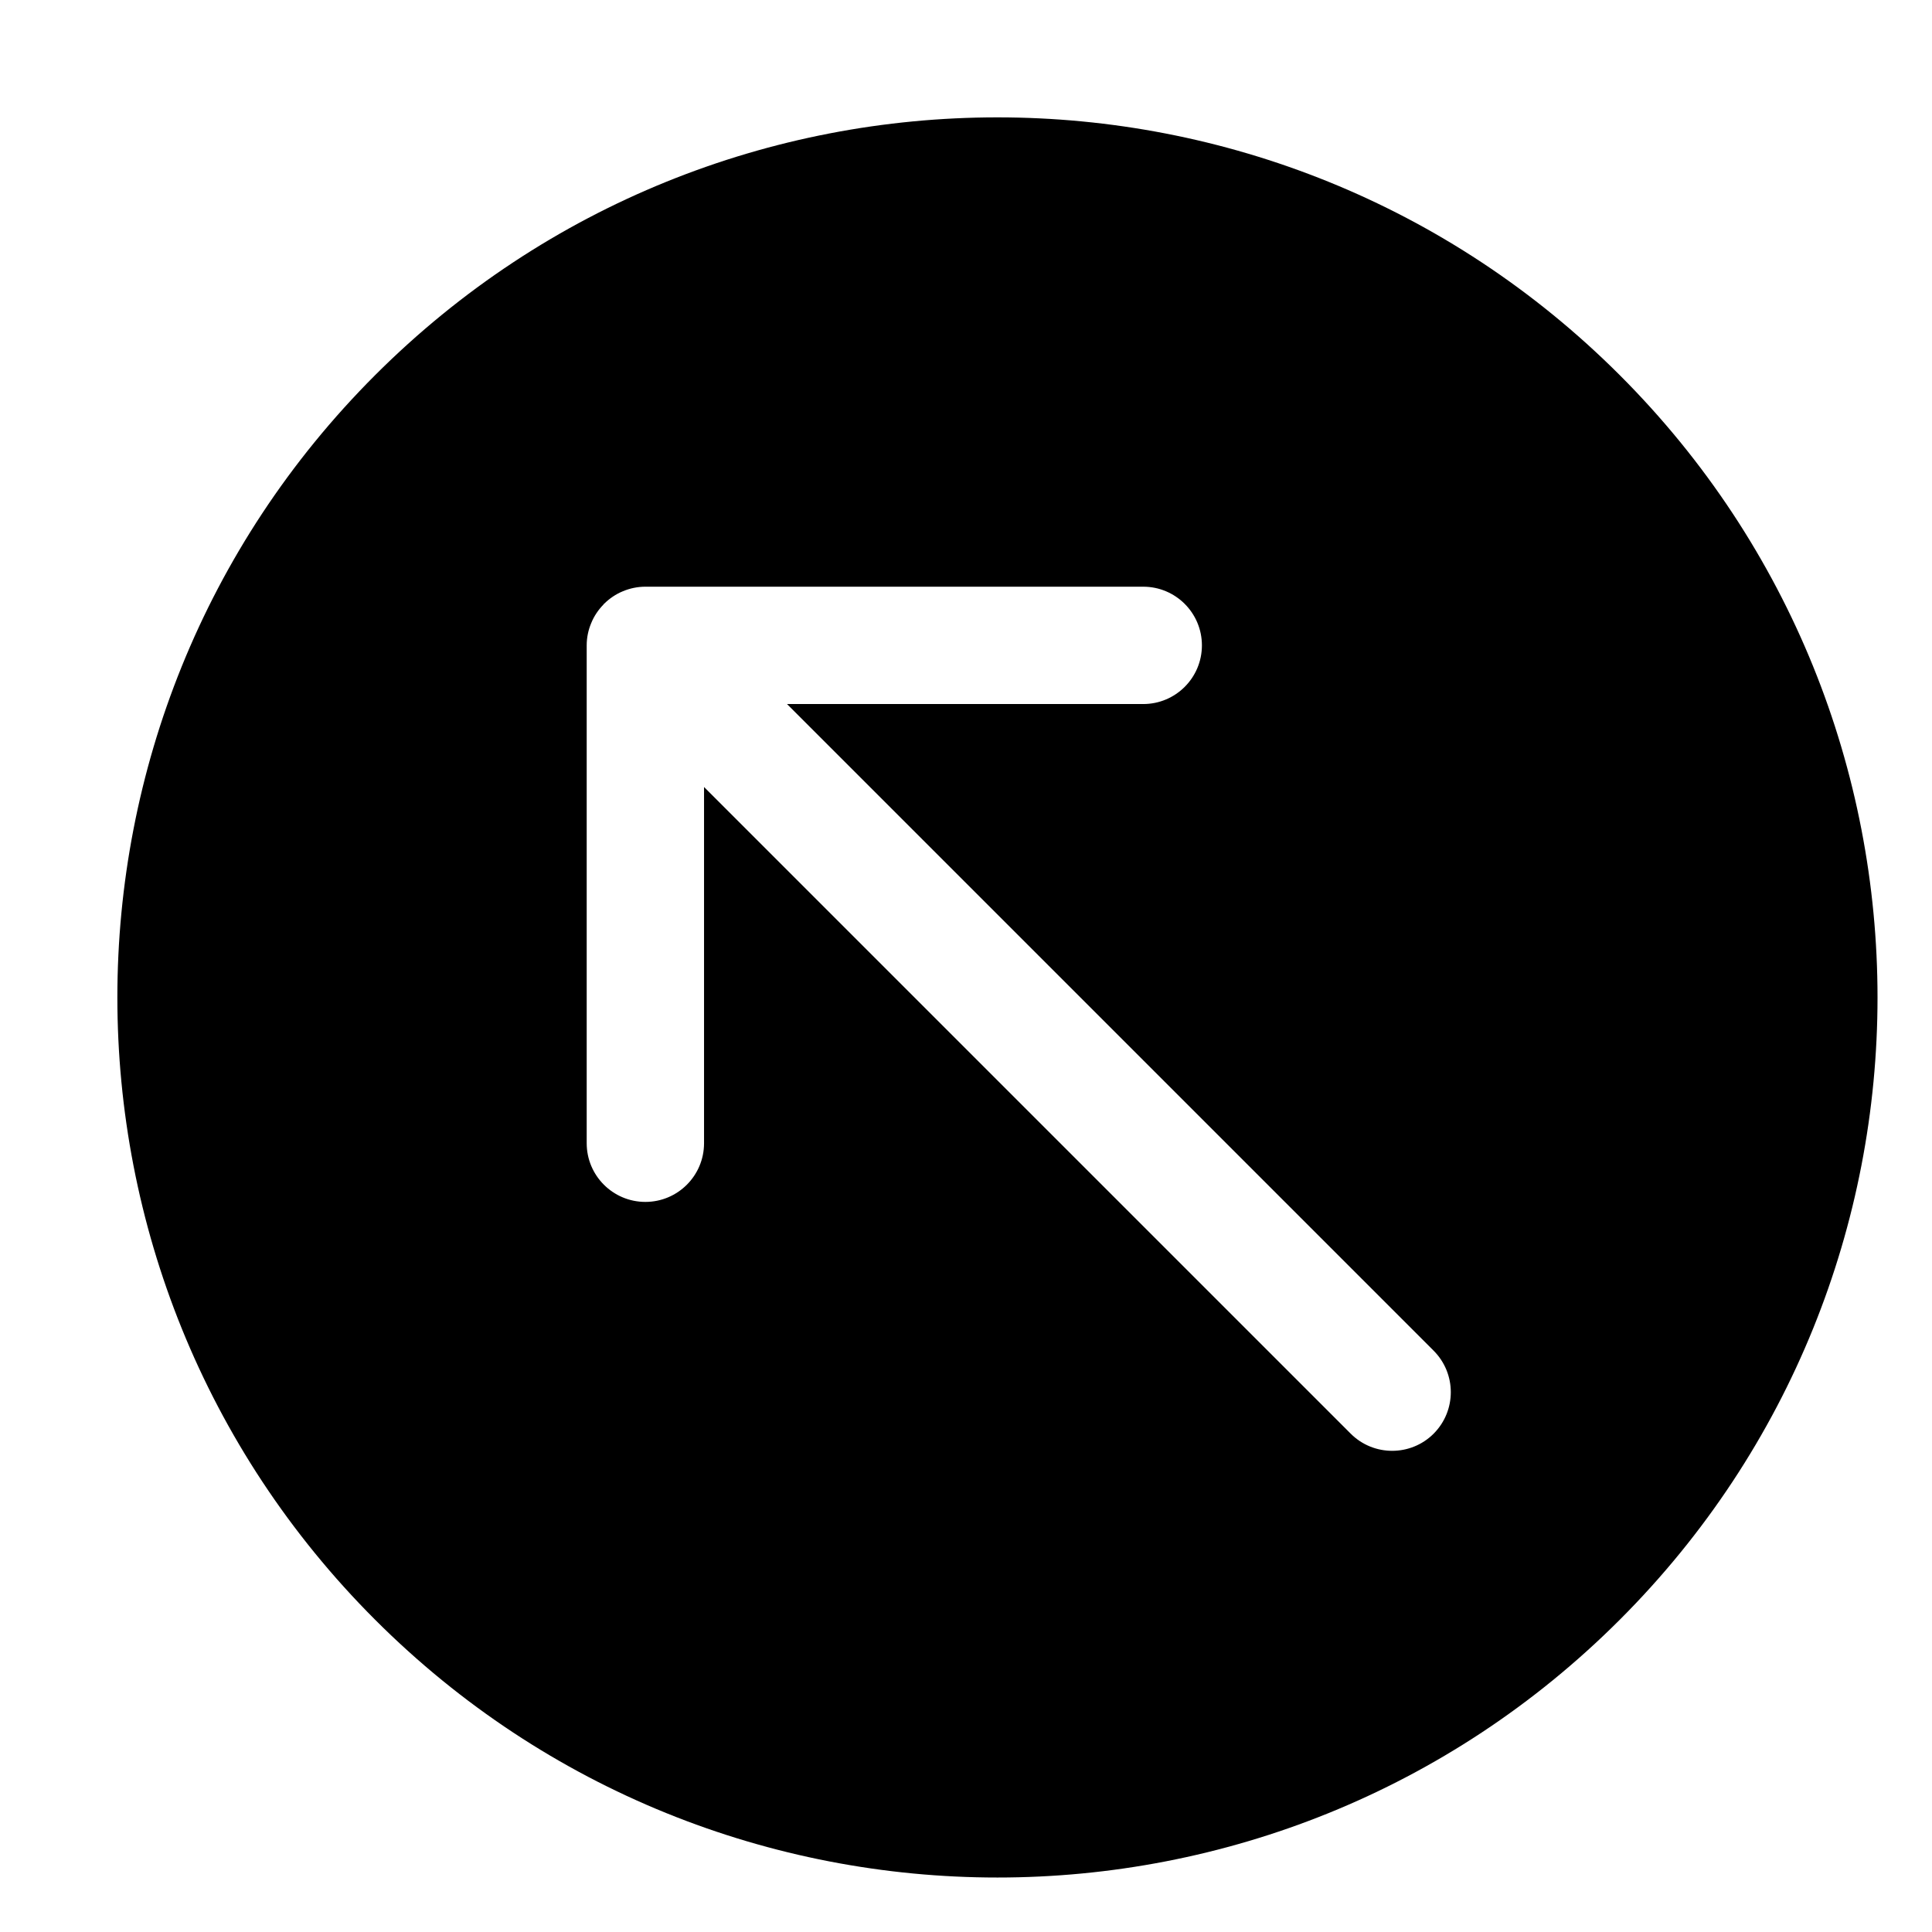 <?xml version="1.0" encoding="utf-8"?> <!-- Generator: IcoMoon.io --> <!DOCTYPE svg PUBLIC "-//W3C//DTD SVG 1.1//EN"
        "http://www.w3.org/Graphics/SVG/1.1/DTD/svg11.dtd">
<svg width="32.93" height="32.93" viewBox="0 0 32.93 32.93"
     xmlns="http://www.w3.org/2000/svg" fill="#000000">
    <g>
        <path d="M 6.394,6.394c-5.858,5.858-5.858,15.356,0,21.214c 5.858,5.858, 15.356,5.858, 21.214,0 c 5.858-5.858, 5.858-15.356,0-21.214C 21.748,0.536, 12.252,0.536, 6.394,6.394z M 24.436,24.436c-0.39,0.39-1.024,0.39-1.414,0 L 12,13.414l0,6.072 c0,0.552-0.448,1-1,1S 10,20.038, 10,19.486L 10,11 l0,0c0-0.13, 0.026-0.26, 0.078-0.382 c 0.048-0.118, 0.12-0.224, 0.208-0.314c 0.004-0.004, 0.004-0.008, 0.008-0.012C 10.296,10.29, 10.298,10.29, 10.3,10.288 c 0.090-0.088, 0.198-0.162, 0.316-0.21C 10.74,10.026, 10.87,10, 11,10l 8.486,0 c 0.552,0, 1,0.448, 1,1c0,0.552-0.448,1-1,1L 13.414,12 l 11.020,11.020C 24.826,23.412, 24.826,24.044, 24.436,24.436z"></path>
    </g>
</svg>